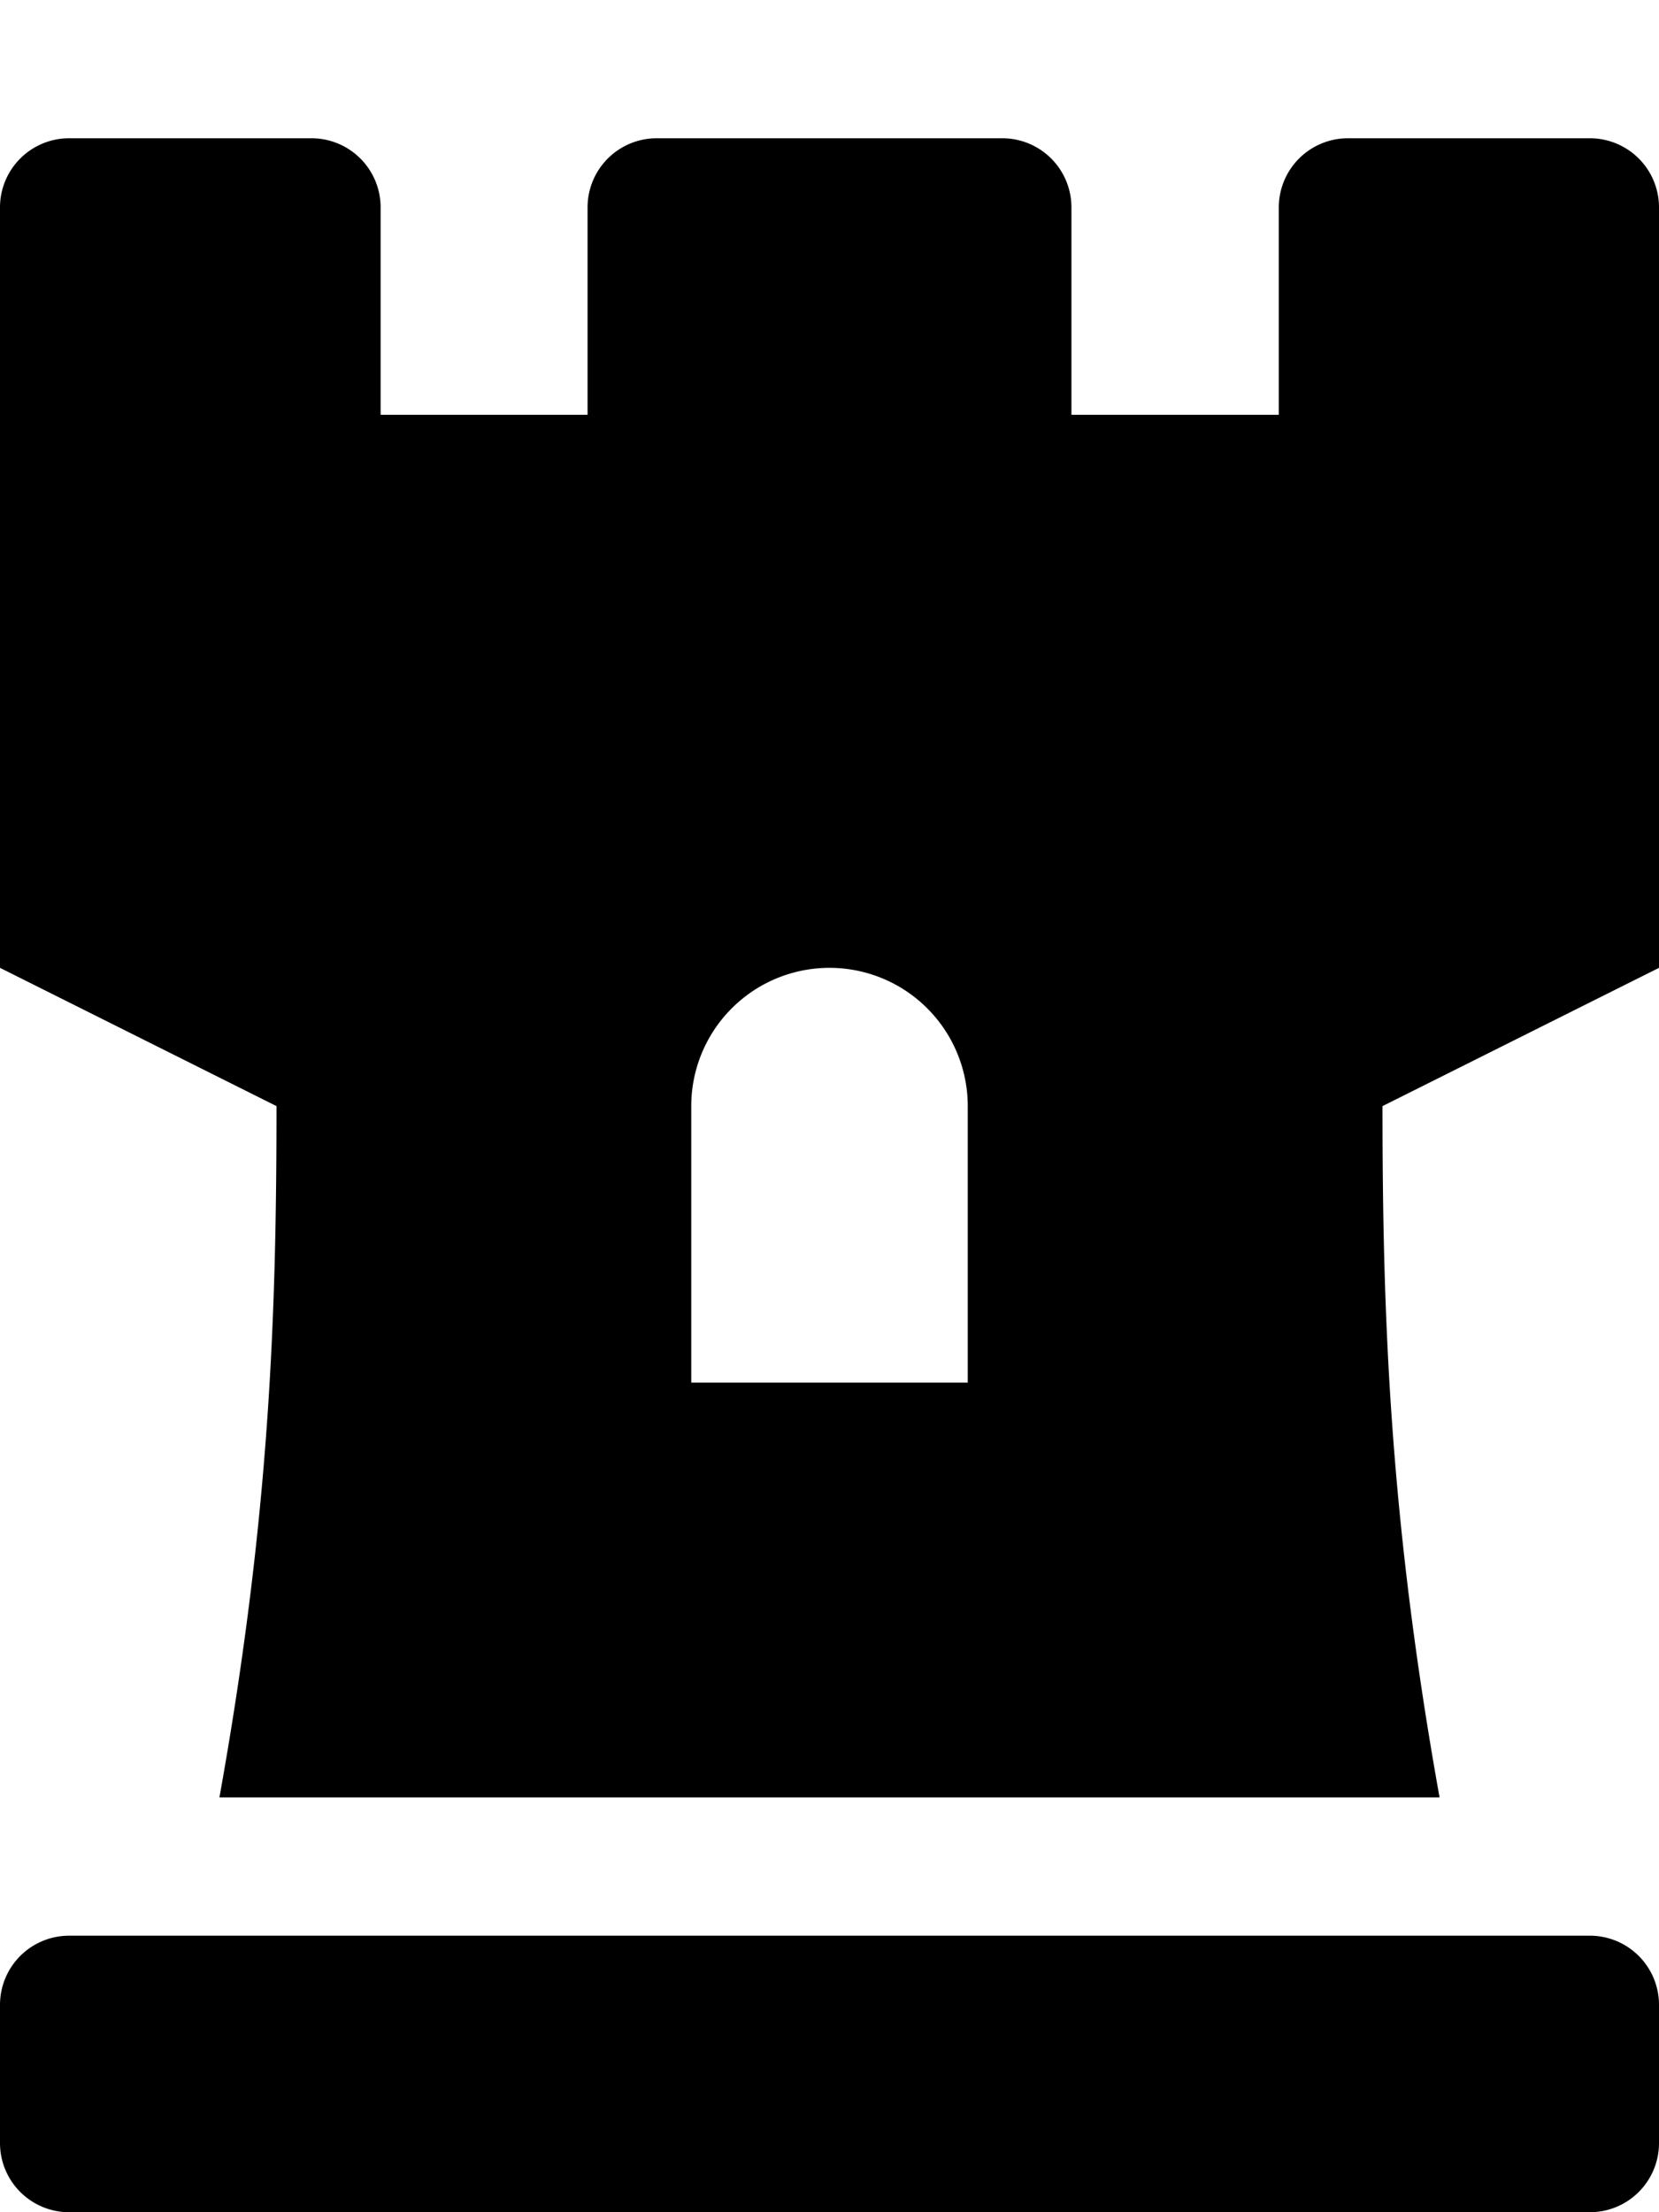 <svg xmlns="http://www.w3.org/2000/svg" viewBox="0 0 384 512" focusable="false">
  <path d="M368 32h-56a16 16 0 00-16 16v48h-48V48a16 16 0 00-16-16h-80a16 16 0 00-16 16v48H88.1V48a16 16 0 00-16-16H16A16 16 0 000 48v176l64 32c0 48.33-1.54 95-13.21 160h282.42C321.54 351 320 303.72 320 256l64-32V48a16 16 0 00-16-16zM224 320h-64v-64a32 32 0 0164 0zm144 128H16a16 16 0 00-16 16v32a16 16 0 0016 16h352a16 16 0 0016-16v-32a16 16 0 00-16-16z"/>
</svg>
